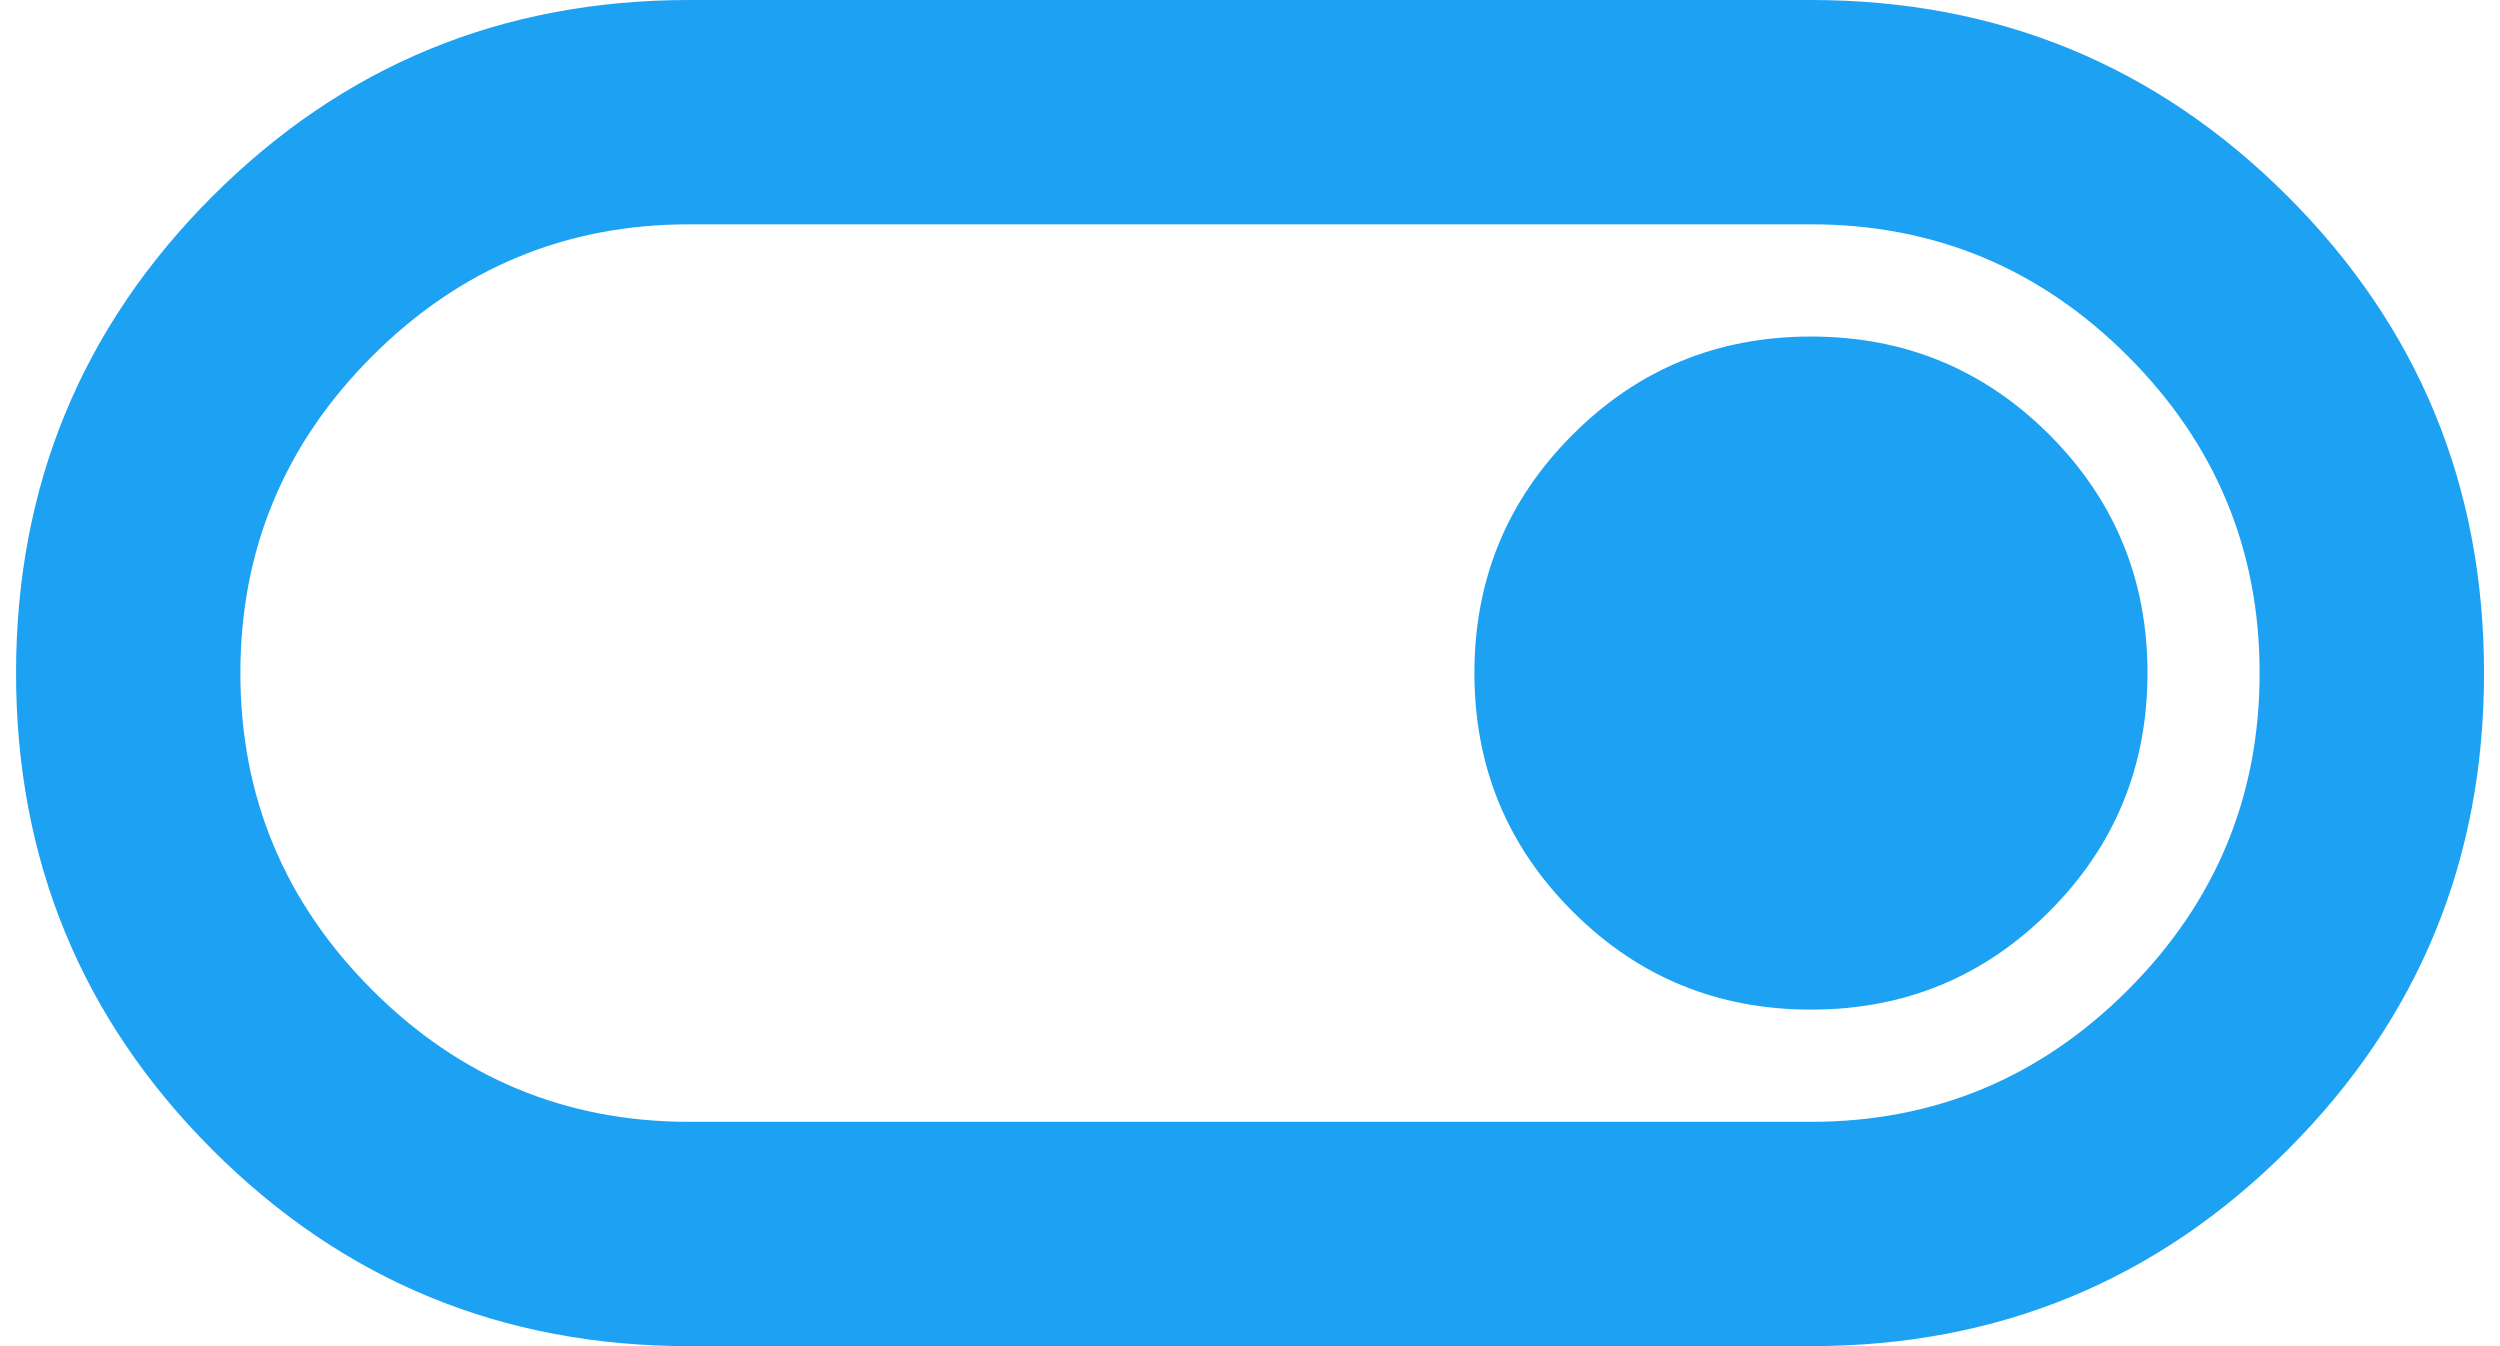 <svg width="26" height="14" viewBox="0 0 26 14" fill="none" xmlns="http://www.w3.org/2000/svg">
<path d="M7.167 14C5.223 14 3.57 13.319 2.209 11.958C0.848 10.597 0.167 8.944 0.167 7C0.167 5.056 0.848 3.403 2.209 2.042C3.57 0.681 5.223 0 7.167 0H18.834C20.778 0 22.431 0.681 23.792 2.042C25.153 3.403 25.834 5.056 25.834 7C25.834 8.944 25.153 10.597 23.792 11.958C22.431 13.319 20.778 14 18.834 14H7.167ZM7.167 11.667H18.834C20.117 11.667 21.216 11.21 22.13 10.296C23.043 9.382 23.5 8.283 23.5 7C23.5 5.717 23.043 4.618 22.13 3.704C21.216 2.79 20.117 2.333 18.834 2.333H7.167C5.884 2.333 4.785 2.79 3.871 3.704C2.957 4.618 2.5 5.717 2.5 7C2.5 8.283 2.957 9.382 3.871 10.296C4.785 11.21 5.884 11.667 7.167 11.667ZM18.834 10.5C19.806 10.5 20.632 10.16 21.313 9.479C21.993 8.799 22.334 7.972 22.334 7C22.334 6.028 21.993 5.201 21.313 4.521C20.632 3.84 19.806 3.5 18.834 3.5C17.861 3.5 17.035 3.84 16.355 4.521C15.674 5.201 15.334 6.028 15.334 7C15.334 7.972 15.674 8.799 16.355 9.479C17.035 10.16 17.861 10.5 18.834 10.5Z" fill="#1DA1F2"/>
</svg>
